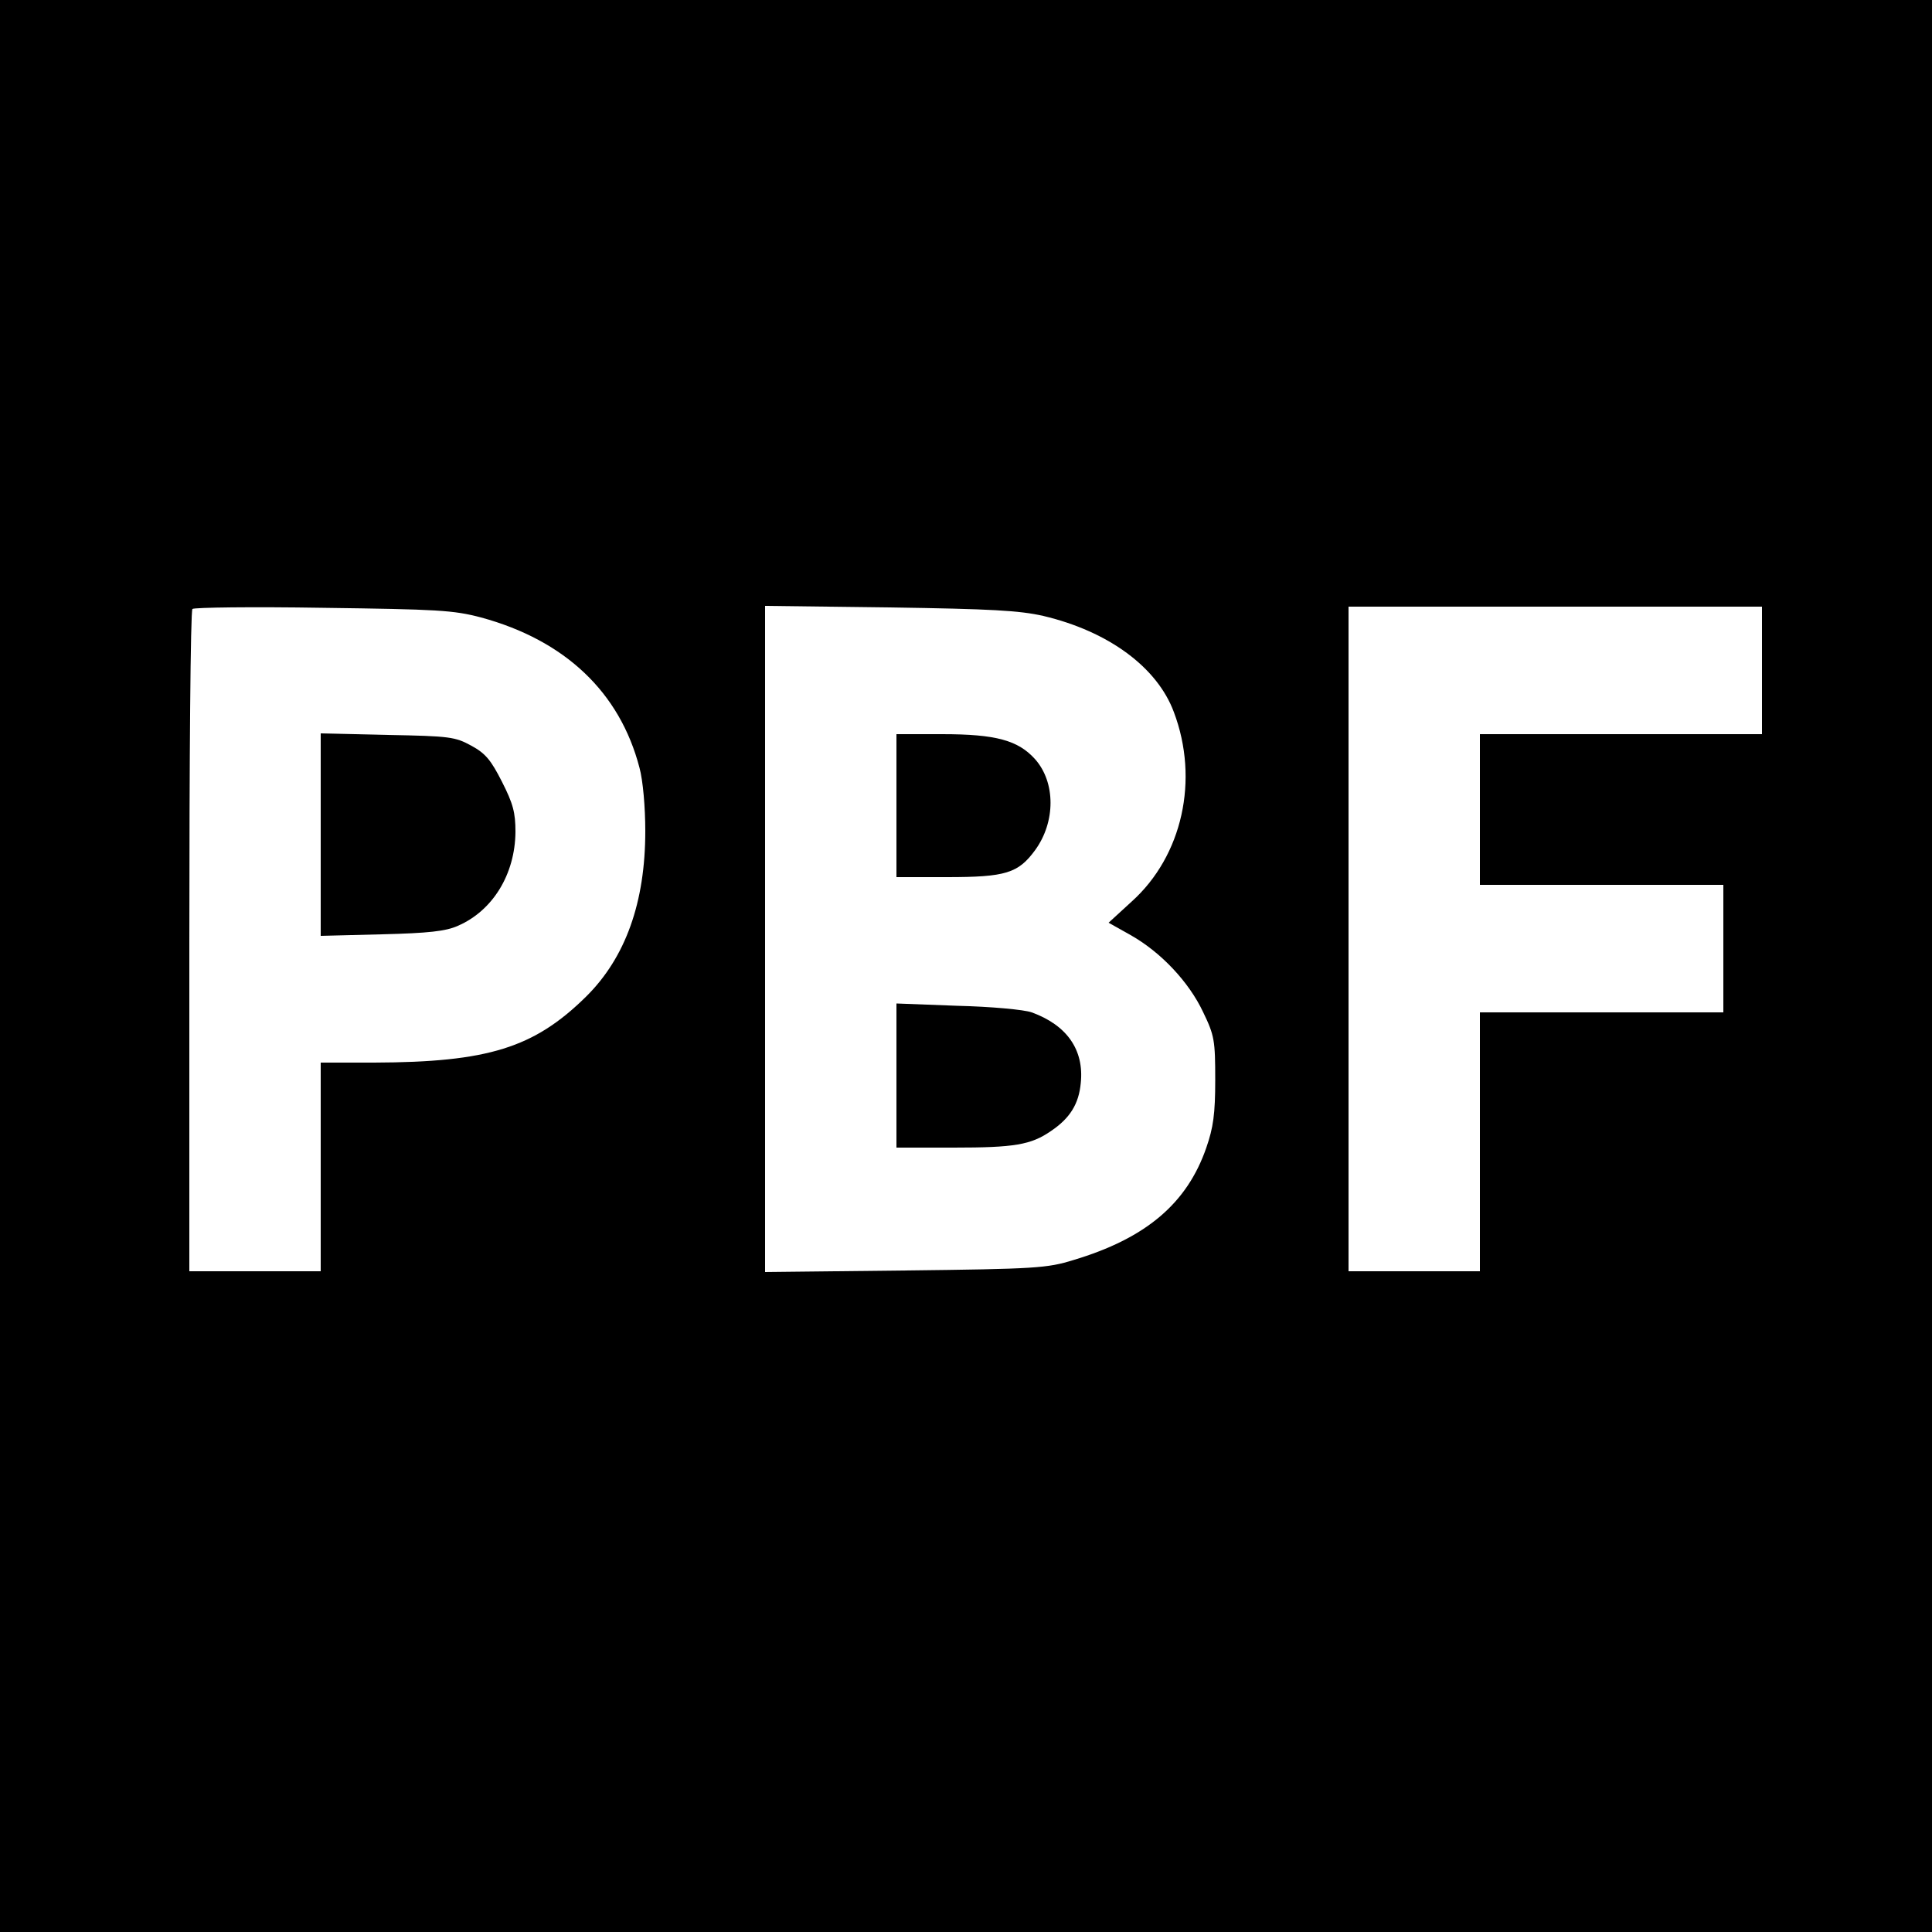 <?xml version="1.0" standalone="no"?>
<!DOCTYPE svg PUBLIC "-//W3C//DTD SVG 20010904//EN"
 "http://www.w3.org/TR/2001/REC-SVG-20010904/DTD/svg10.dtd">
<svg version="1.0" xmlns="http://www.w3.org/2000/svg"
 width="500pt" height="500pt" viewBox="0 0 500 500"
 preserveAspectRatio="xMidYMid meet">
<g transform="translate(0,500) scale(0.1,-0.1)"
fill="#000000" stroke="none">
<path d="M0 2500 l0 -2500 2500 0 2500 0 0 2500 0 2500 -2500 0 -2500 0 0
-2500z m1245 902 c217 -59 359 -193 410 -389 9 -33 15 -102 15 -164 0 -184
-51 -327 -153 -428 -135 -133 -254 -170 -549 -171 l-138 0 0 -270 0 -270 -170
0 -170 0 0 853 c0 470 3 857 8 861 4 4 156 6 337 3 298 -4 338 -6 410 -25z
m1455 4 c169 -40 295 -133 338 -249 66 -175 22 -372 -109 -490 l-60 -55 57
-32 c78 -44 151 -121 188 -200 29 -60 31 -73 31 -175 0 -88 -5 -123 -23 -175
-50 -145 -157 -235 -344 -291 -68 -21 -97 -23 -435 -27 l-363 -4 0 862 0 862
323 -4 c264 -4 335 -8 397 -22z m1860 -141 l0 -165 -365 0 -365 0 0 -195 0
-195 315 0 315 0 0 -165 0 -165 -315 0 -315 0 0 -335 0 -335 -170 0 -170 0 0
860 0 860 535 0 535 0 0 -165z"/>
<path d="M830 2840 l0 -262 158 4 c121 3 166 8 197 22 90 39 148 133 149 243
0 50 -6 73 -35 130 -28 55 -42 73 -79 93 -42 23 -55 25 -217 28 l-173 4 0
-262z"/>
<path d="M2320 2915 l0 -185 130 0 c153 0 185 10 229 70 53 73 53 175 0 235
-44 49 -101 65 -241 65 l-118 0 0 -185z"/>
<path d="M2320 2216 l0 -186 148 0 c157 0 200 7 252 43 49 33 72 70 77 124 9
86 -36 150 -127 183 -19 7 -106 15 -192 17 l-158 6 0 -187z"/>
</g>
</svg>
